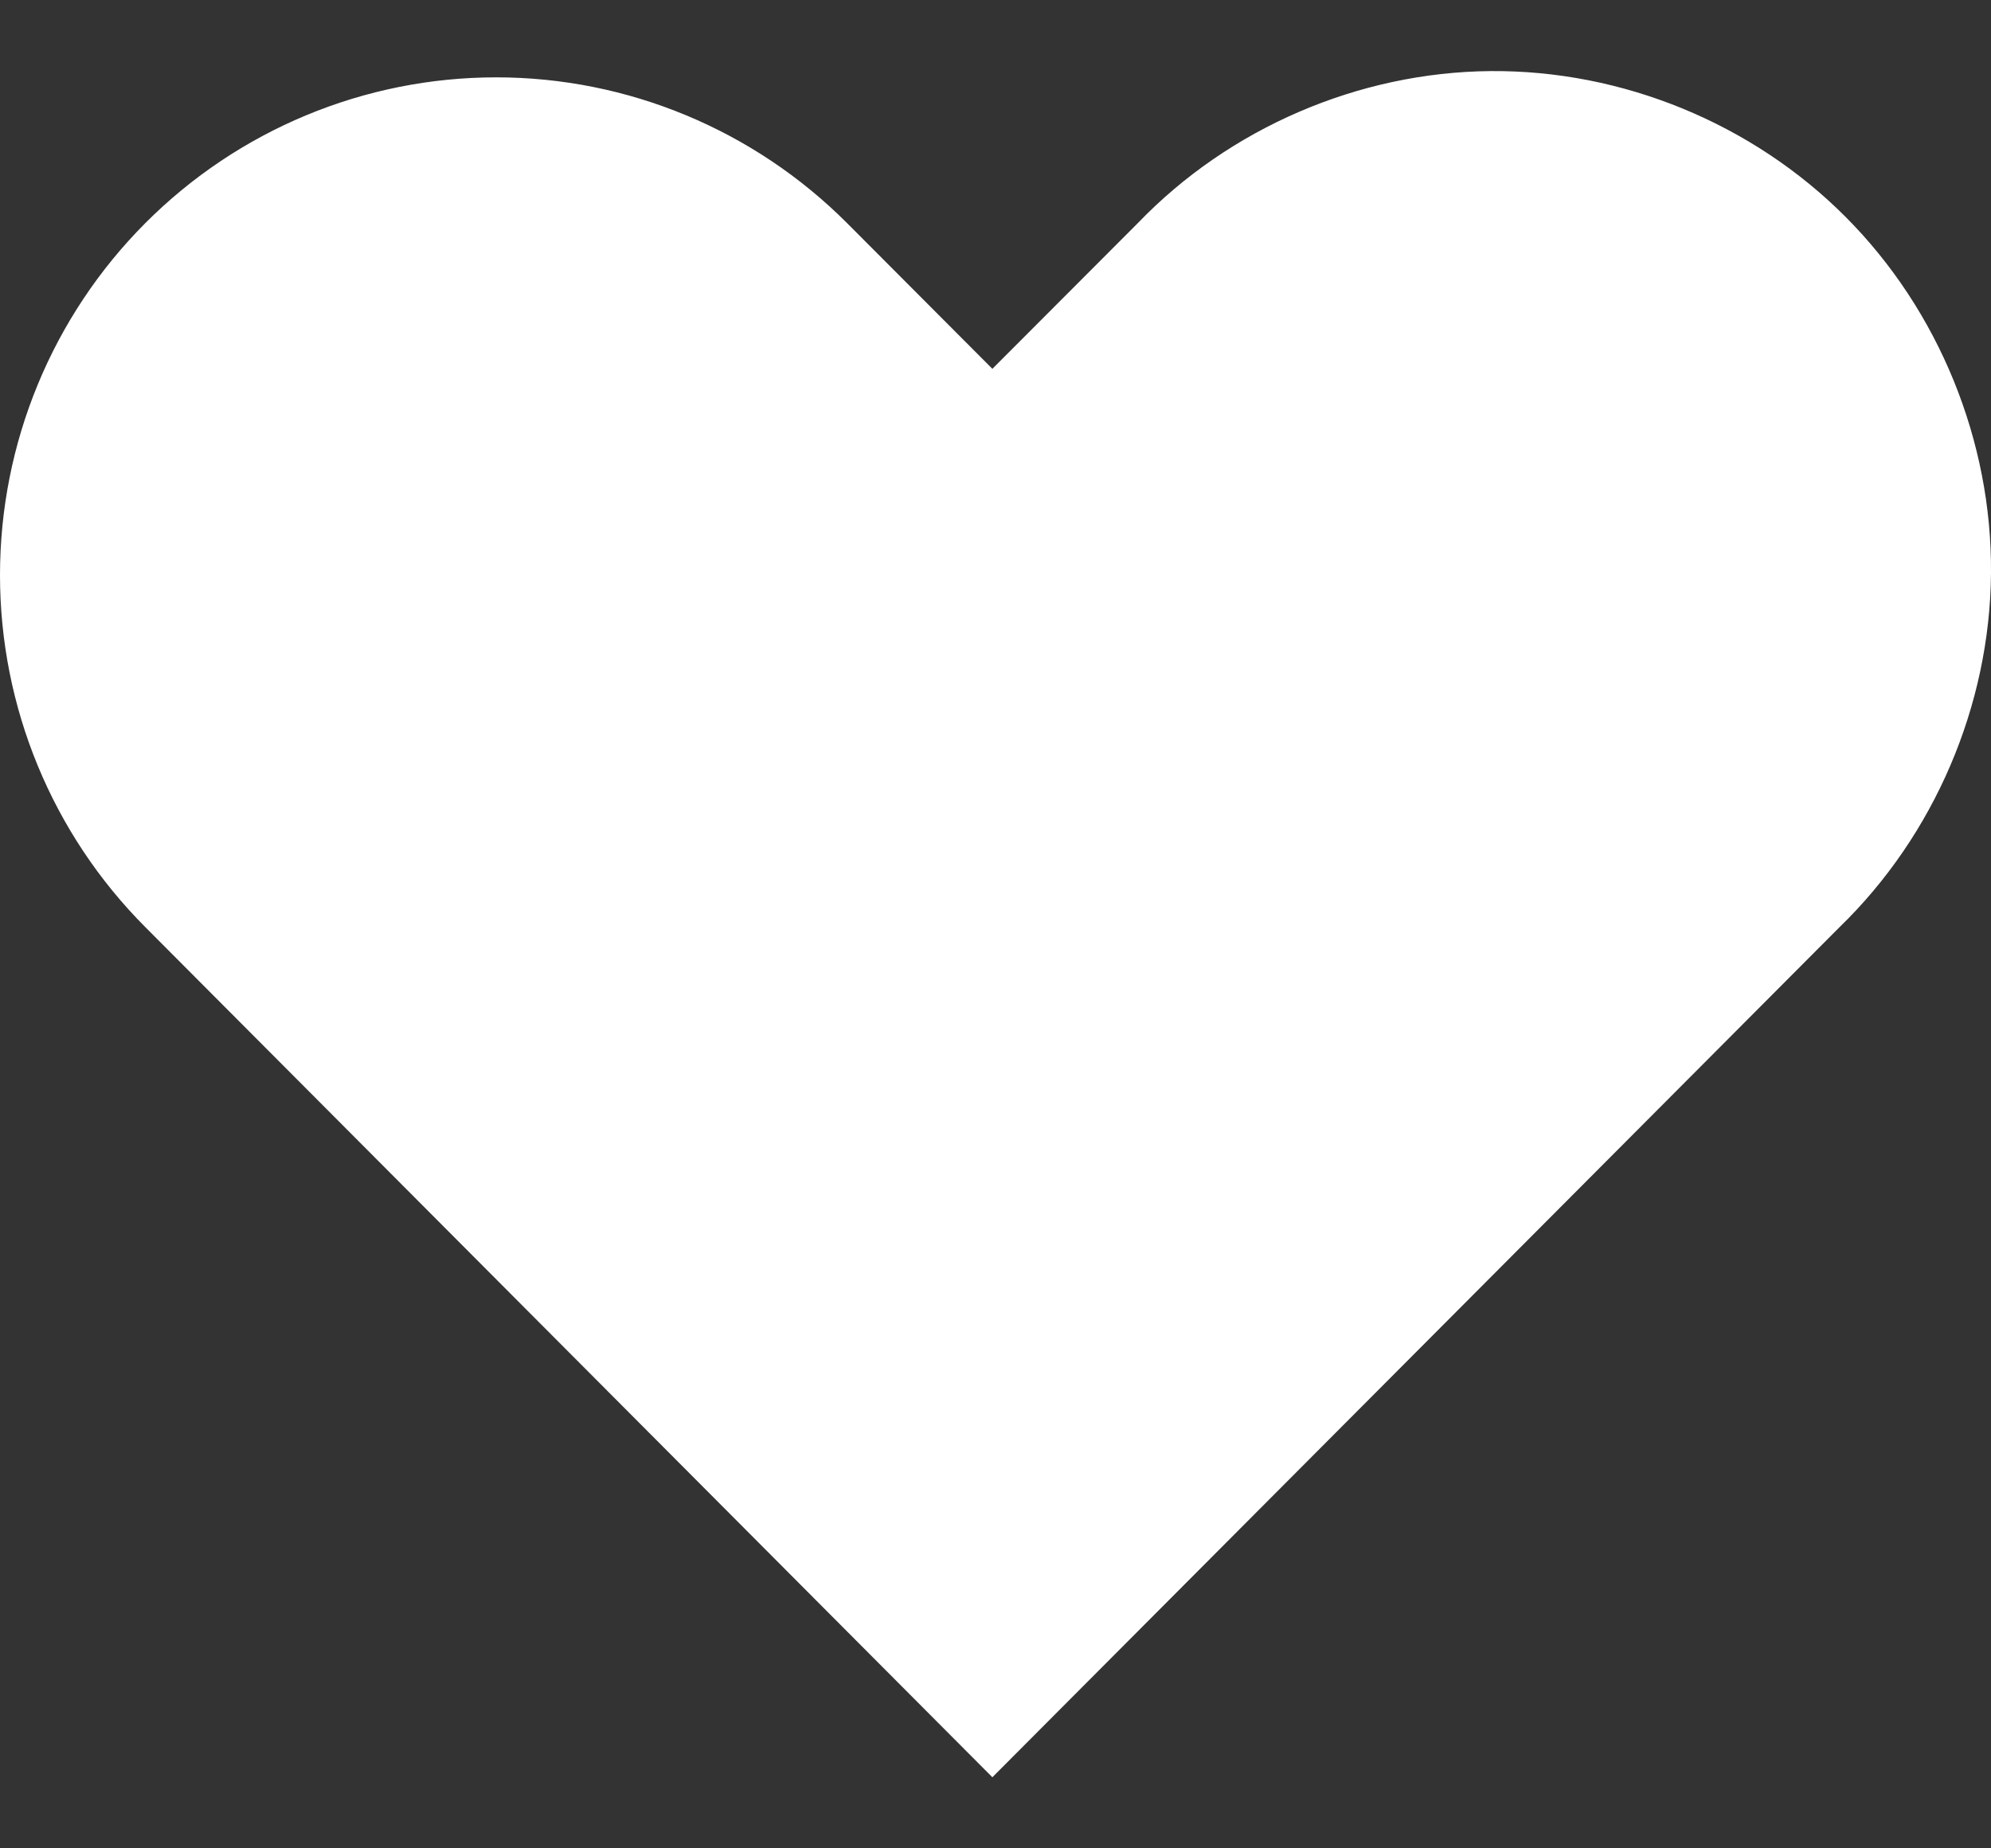 <svg width="14" height="13" viewBox="0 0 14 13" fill="none" xmlns="http://www.w3.org/2000/svg">
<rect x="0" y="0" width="14" height="13" fill="#333333" stroke="none"/>
<path fill-rule="evenodd" clip-rule="evenodd" d="M1.022 1.569C1.676 0.913 2.563 0.544 3.489 0.544C4.414 0.544 5.301 0.913 5.956 1.569L6.978 2.594L8.001 1.569C8.644 0.9 9.554 0.508 10.48 0.5C11.407 0.492 12.323 0.868 12.978 1.526C13.633 2.183 14.008 3.103 14 4.033C13.992 4.963 13.601 5.875 12.935 6.521L6.978 12.5L1.022 6.521C0.367 5.864 0 4.974 0 4.045C0 3.116 0.367 2.226 1.022 1.569Z" fill="white"/>
</svg>
